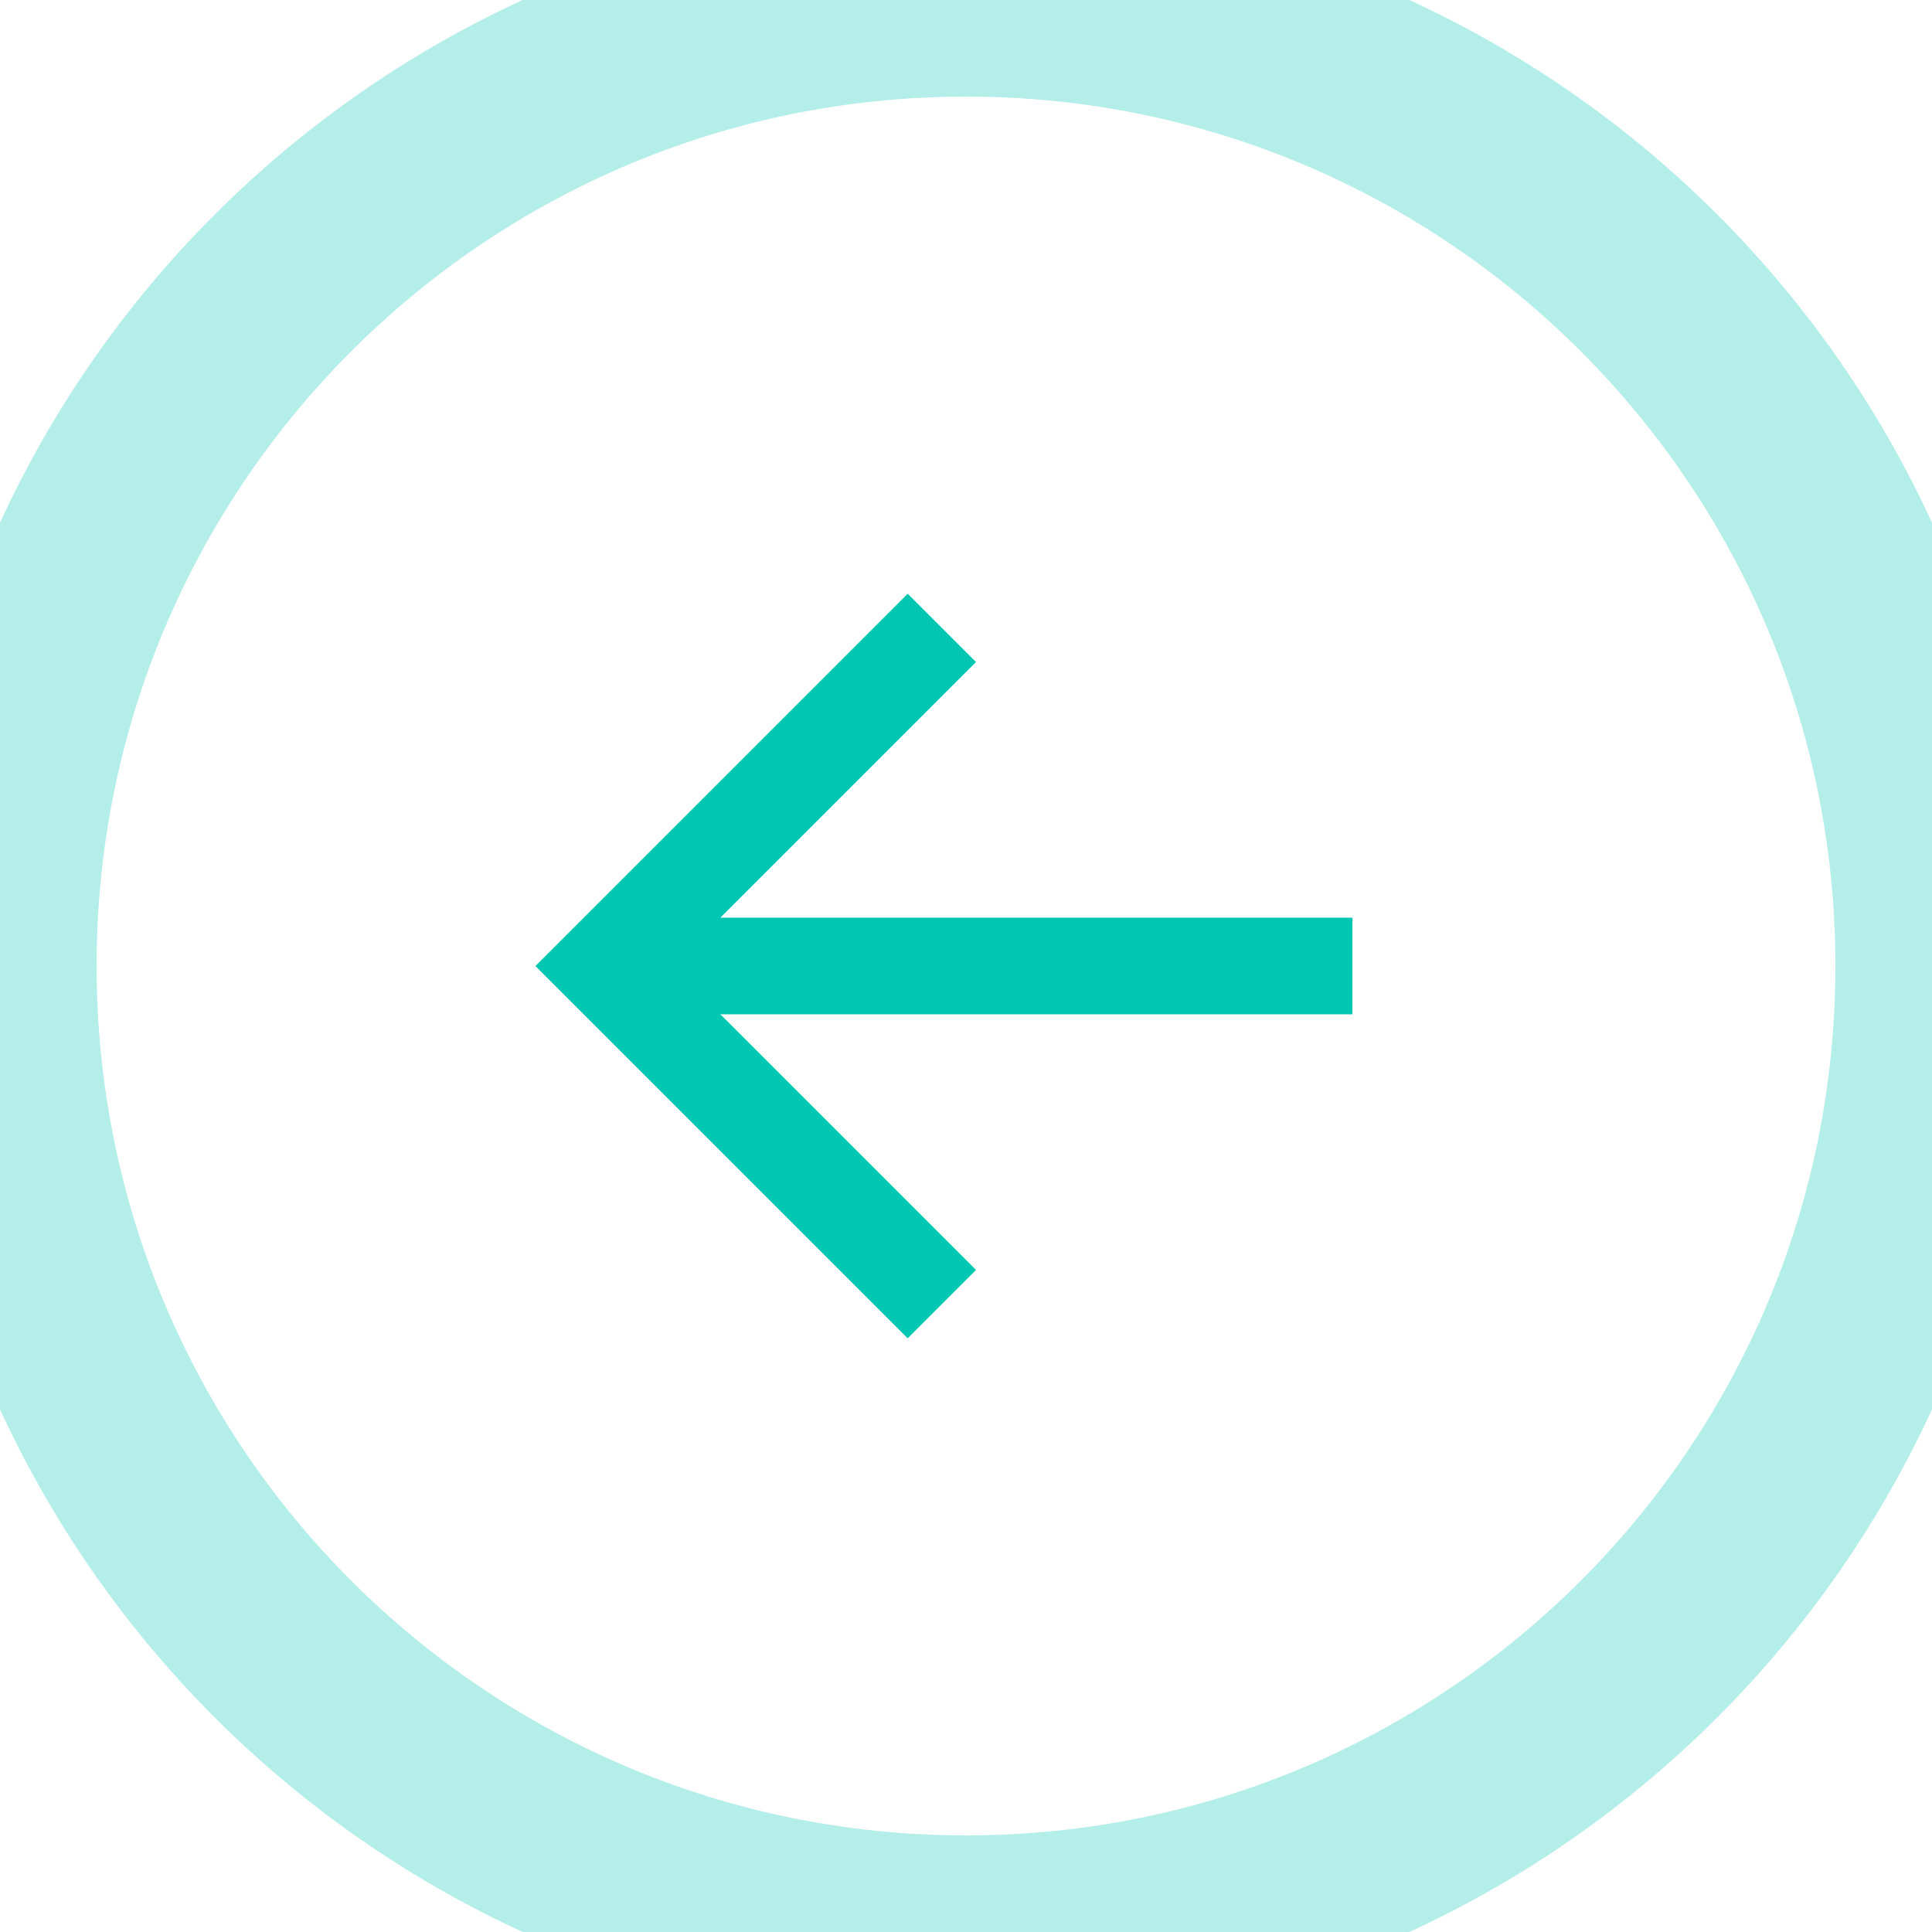 <svg width="40" height="40" viewBox="0 0 40 40" fill="none" xmlns="http://www.w3.org/2000/svg">
<path d="M12.5 20H28" stroke="#00C7B1" stroke-width="2"/>
<path d="M19.5 13L12.5 20L19.5 27" stroke="#00C7B1" stroke-width="2"/>
<path d="M20 38C10.059 38 2 29.941 2 20H-2C-2 32.15 7.85 42 20 42V38ZM38 20C38 29.941 29.941 38 20 38V42C32.15 42 42 32.15 42 20H38ZM20 2C29.941 2 38 10.059 38 20H42C42 7.85 32.15 -2 20 -2V2ZM20 -2C7.85 -2 -2 7.85 -2 20H2C2 10.059 10.059 2 20 2V-2Z" fill="#00C7B1" fill-opacity="0.3"/>
</svg>

